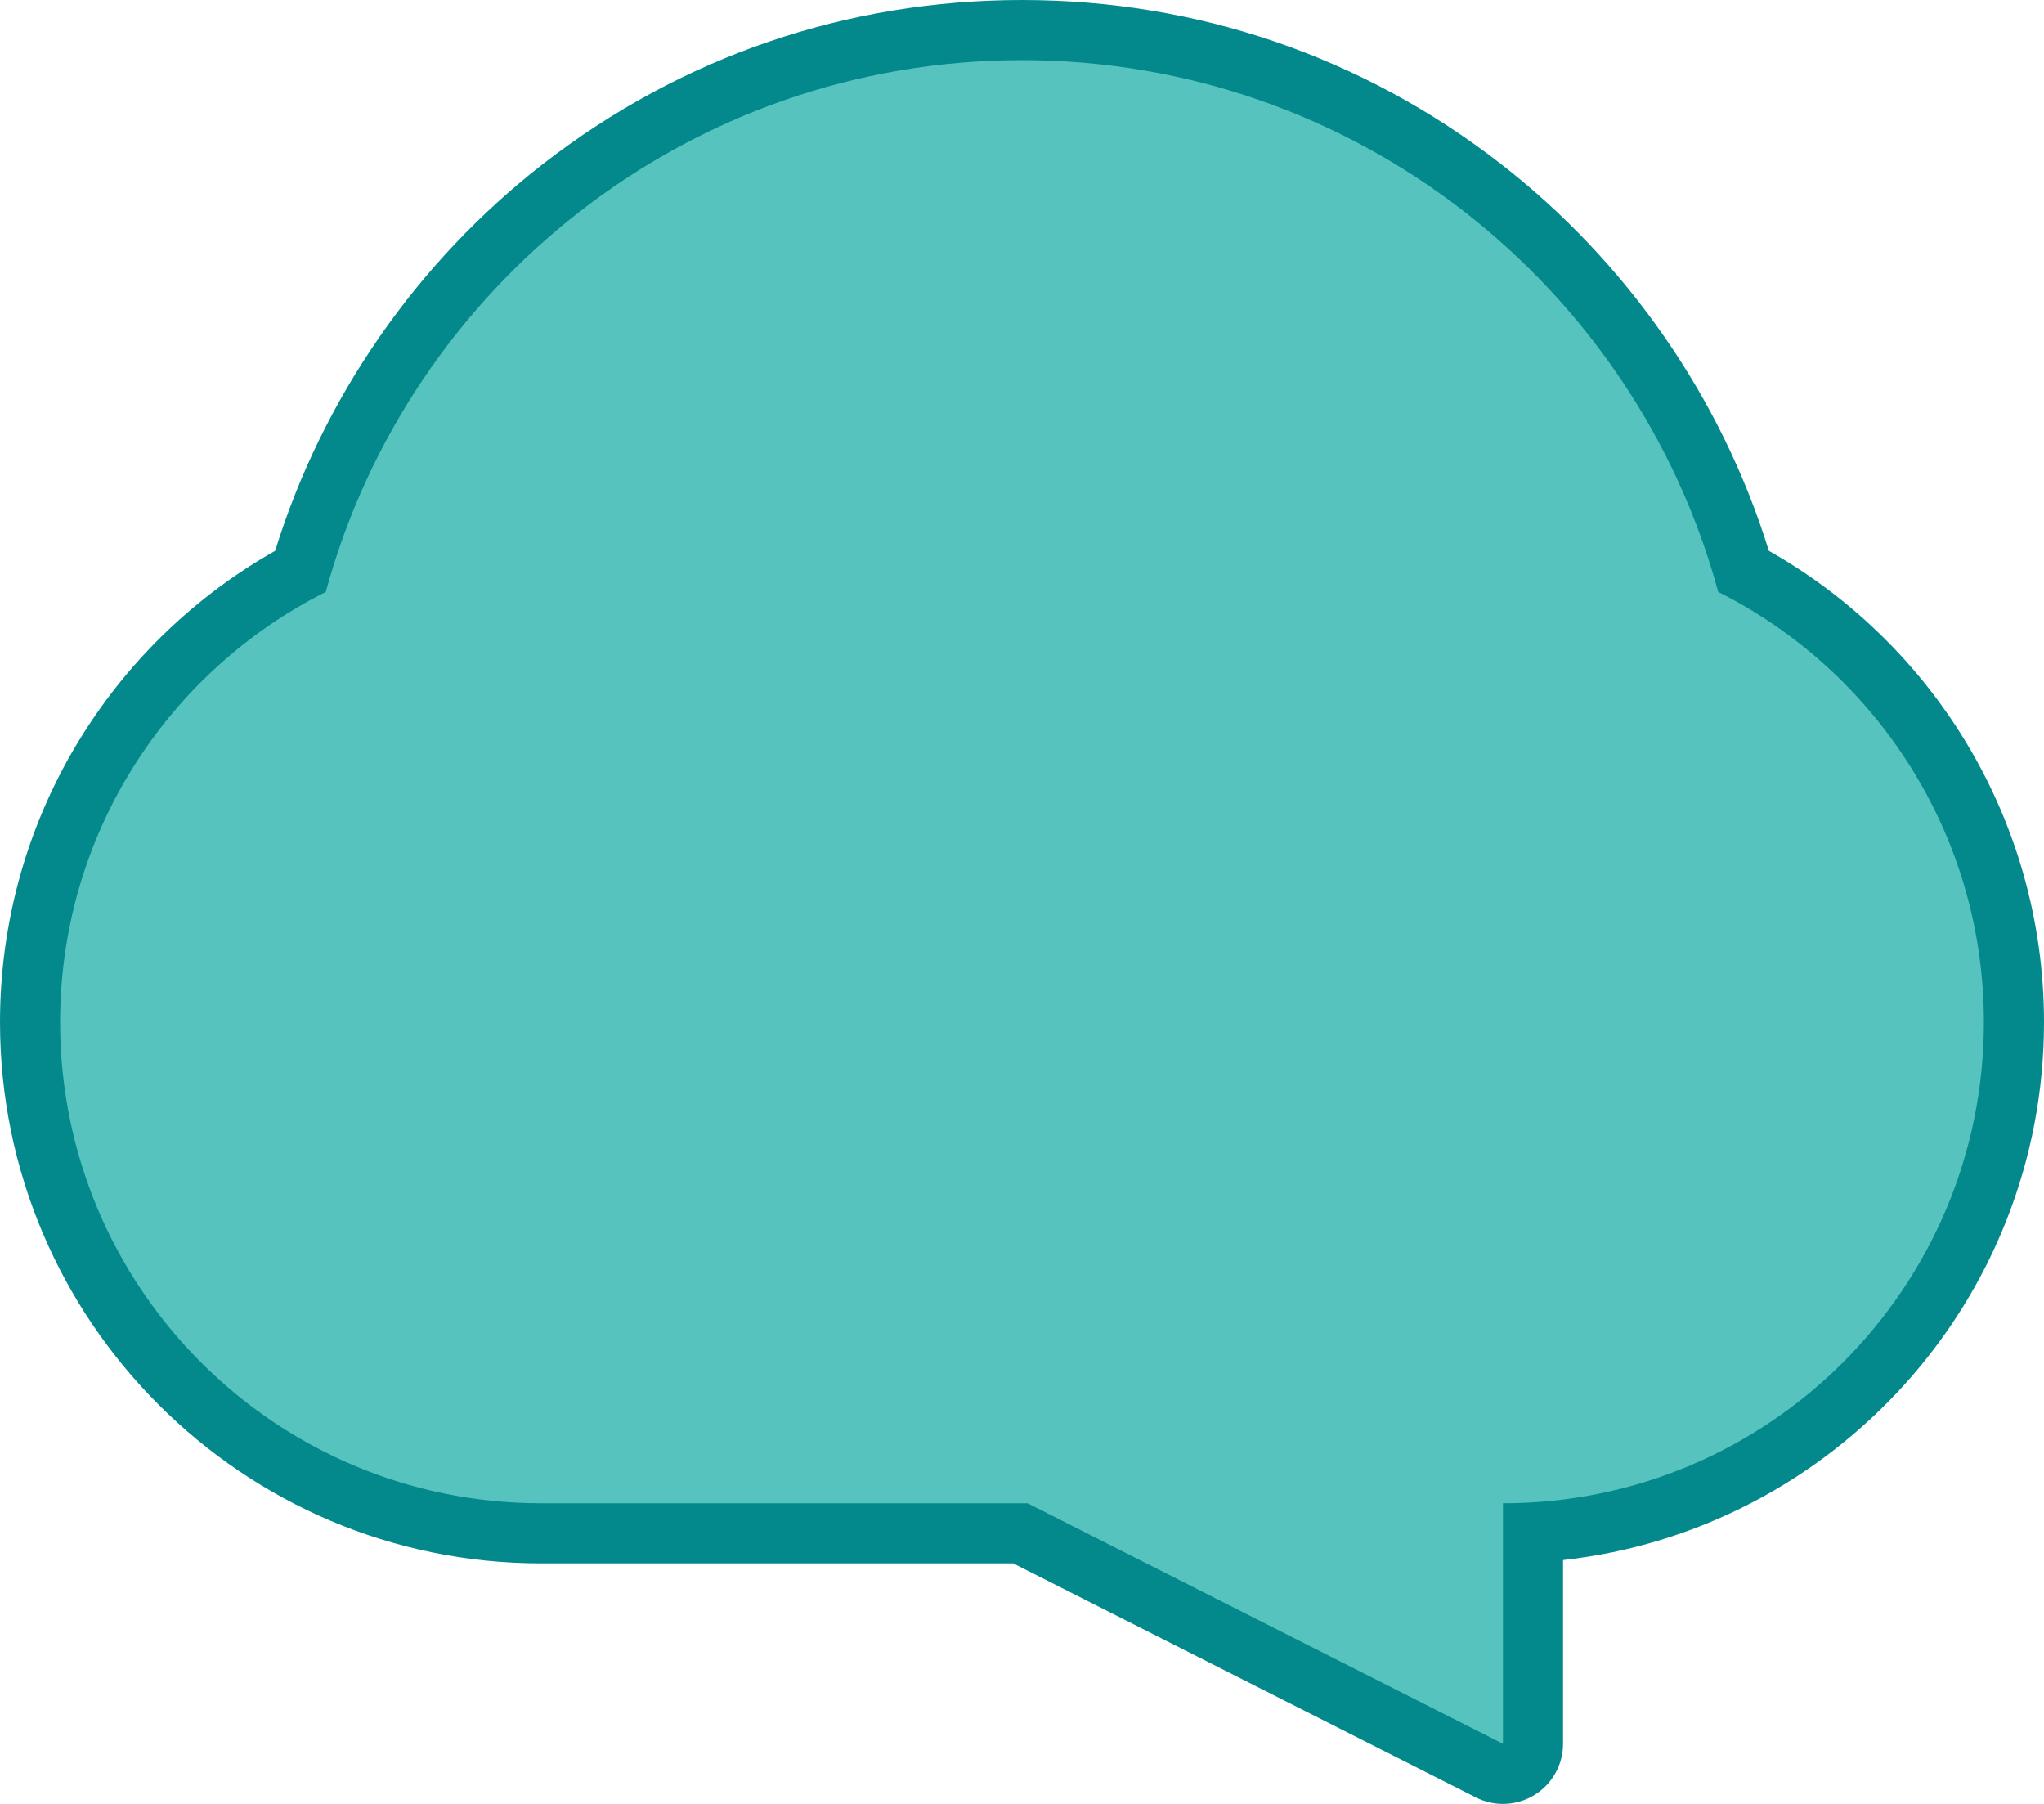 <svg xmlns="http://www.w3.org/2000/svg" xmlns:xlink="http://www.w3.org/1999/xlink" width="34" height="30" viewBox="0 0 34 30">
  <defs>
    <clipPath id="clip-path">
      <rect width="34" height="30" fill="none"/>
    </clipPath>
  </defs>
  <g id="ic_sensor_1" clip-path="url(#clip-path)">
    <g id="ic_sensor" transform="translate(4123 1)" fill="#57c3be" stroke-linecap="round" stroke-linejoin="round">
      <path d="M -4097.5 28.813 L -4098.226 28.446 L -4106.026 24.5 L -4114 24.5 C -4118.687 24.5 -4122.5 20.687 -4122.5 16 C -4122.5 14.393 -4122.049 12.828 -4121.196 11.474 C -4120.406 10.221 -4119.306 9.196 -4118.003 8.5 C -4117.271 5.988 -4115.732 3.728 -4113.653 2.116 C -4111.446 0.404 -4108.8 -0.5 -4106 -0.5 C -4103.201 -0.5 -4100.554 0.405 -4098.347 2.116 C -4096.268 3.728 -4094.729 5.988 -4093.997 8.5 C -4092.695 9.196 -4091.594 10.221 -4090.804 11.474 C -4089.951 12.828 -4089.5 14.393 -4089.5 16 C -4089.5 20.519 -4093.045 24.226 -4097.5 24.486 L -4097.5 28 L -4097.5 28.813 Z" stroke="none"/>
      <path d="M -4098 28 L -4098 24 C -4093.582 24 -4090 20.419 -4090 16 C -4090 12.87 -4091.799 10.158 -4094.419 8.844 C -4095.805 3.748 -4100.465 -1.77635683940025e-15 -4106 -1.77635683940025e-15 C -4111.536 -1.77635683940025e-15 -4116.195 3.747 -4117.581 8.844 C -4120.202 10.158 -4122 12.869 -4122 16 C -4122 20.419 -4118.419 24 -4114 24 L -4105.907 24 L -4098 28 M -4098 29 C -4098.154 29 -4098.309 28.964 -4098.451 28.892 L -4106.146 25 L -4114 25 C -4118.963 25 -4123 20.963 -4123 16 C -4123 14.299 -4122.523 12.641 -4121.62 11.208 C -4120.821 9.94 -4119.722 8.894 -4118.423 8.16 C -4117.64 5.628 -4116.066 3.354 -4113.959 1.72 C -4111.664 -0.059 -4108.912 -1 -4106 -1 C -4103.089 -1 -4100.336 -0.059 -4098.041 1.721 C -4095.934 3.354 -4094.36 5.628 -4093.577 8.16 C -4092.279 8.894 -4091.18 9.941 -4090.381 11.208 C -4089.478 12.642 -4089 14.299 -4089 16 C -4089 20.625 -4092.507 24.446 -4097 24.945 L -4097 28 C -4097 28.347 -4097.18 28.67 -4097.476 28.852 C -4097.636 28.95 -4097.818 29 -4098 29 Z" stroke="none" fill="#03898c"/>
    </g>
  </g>
</svg>
